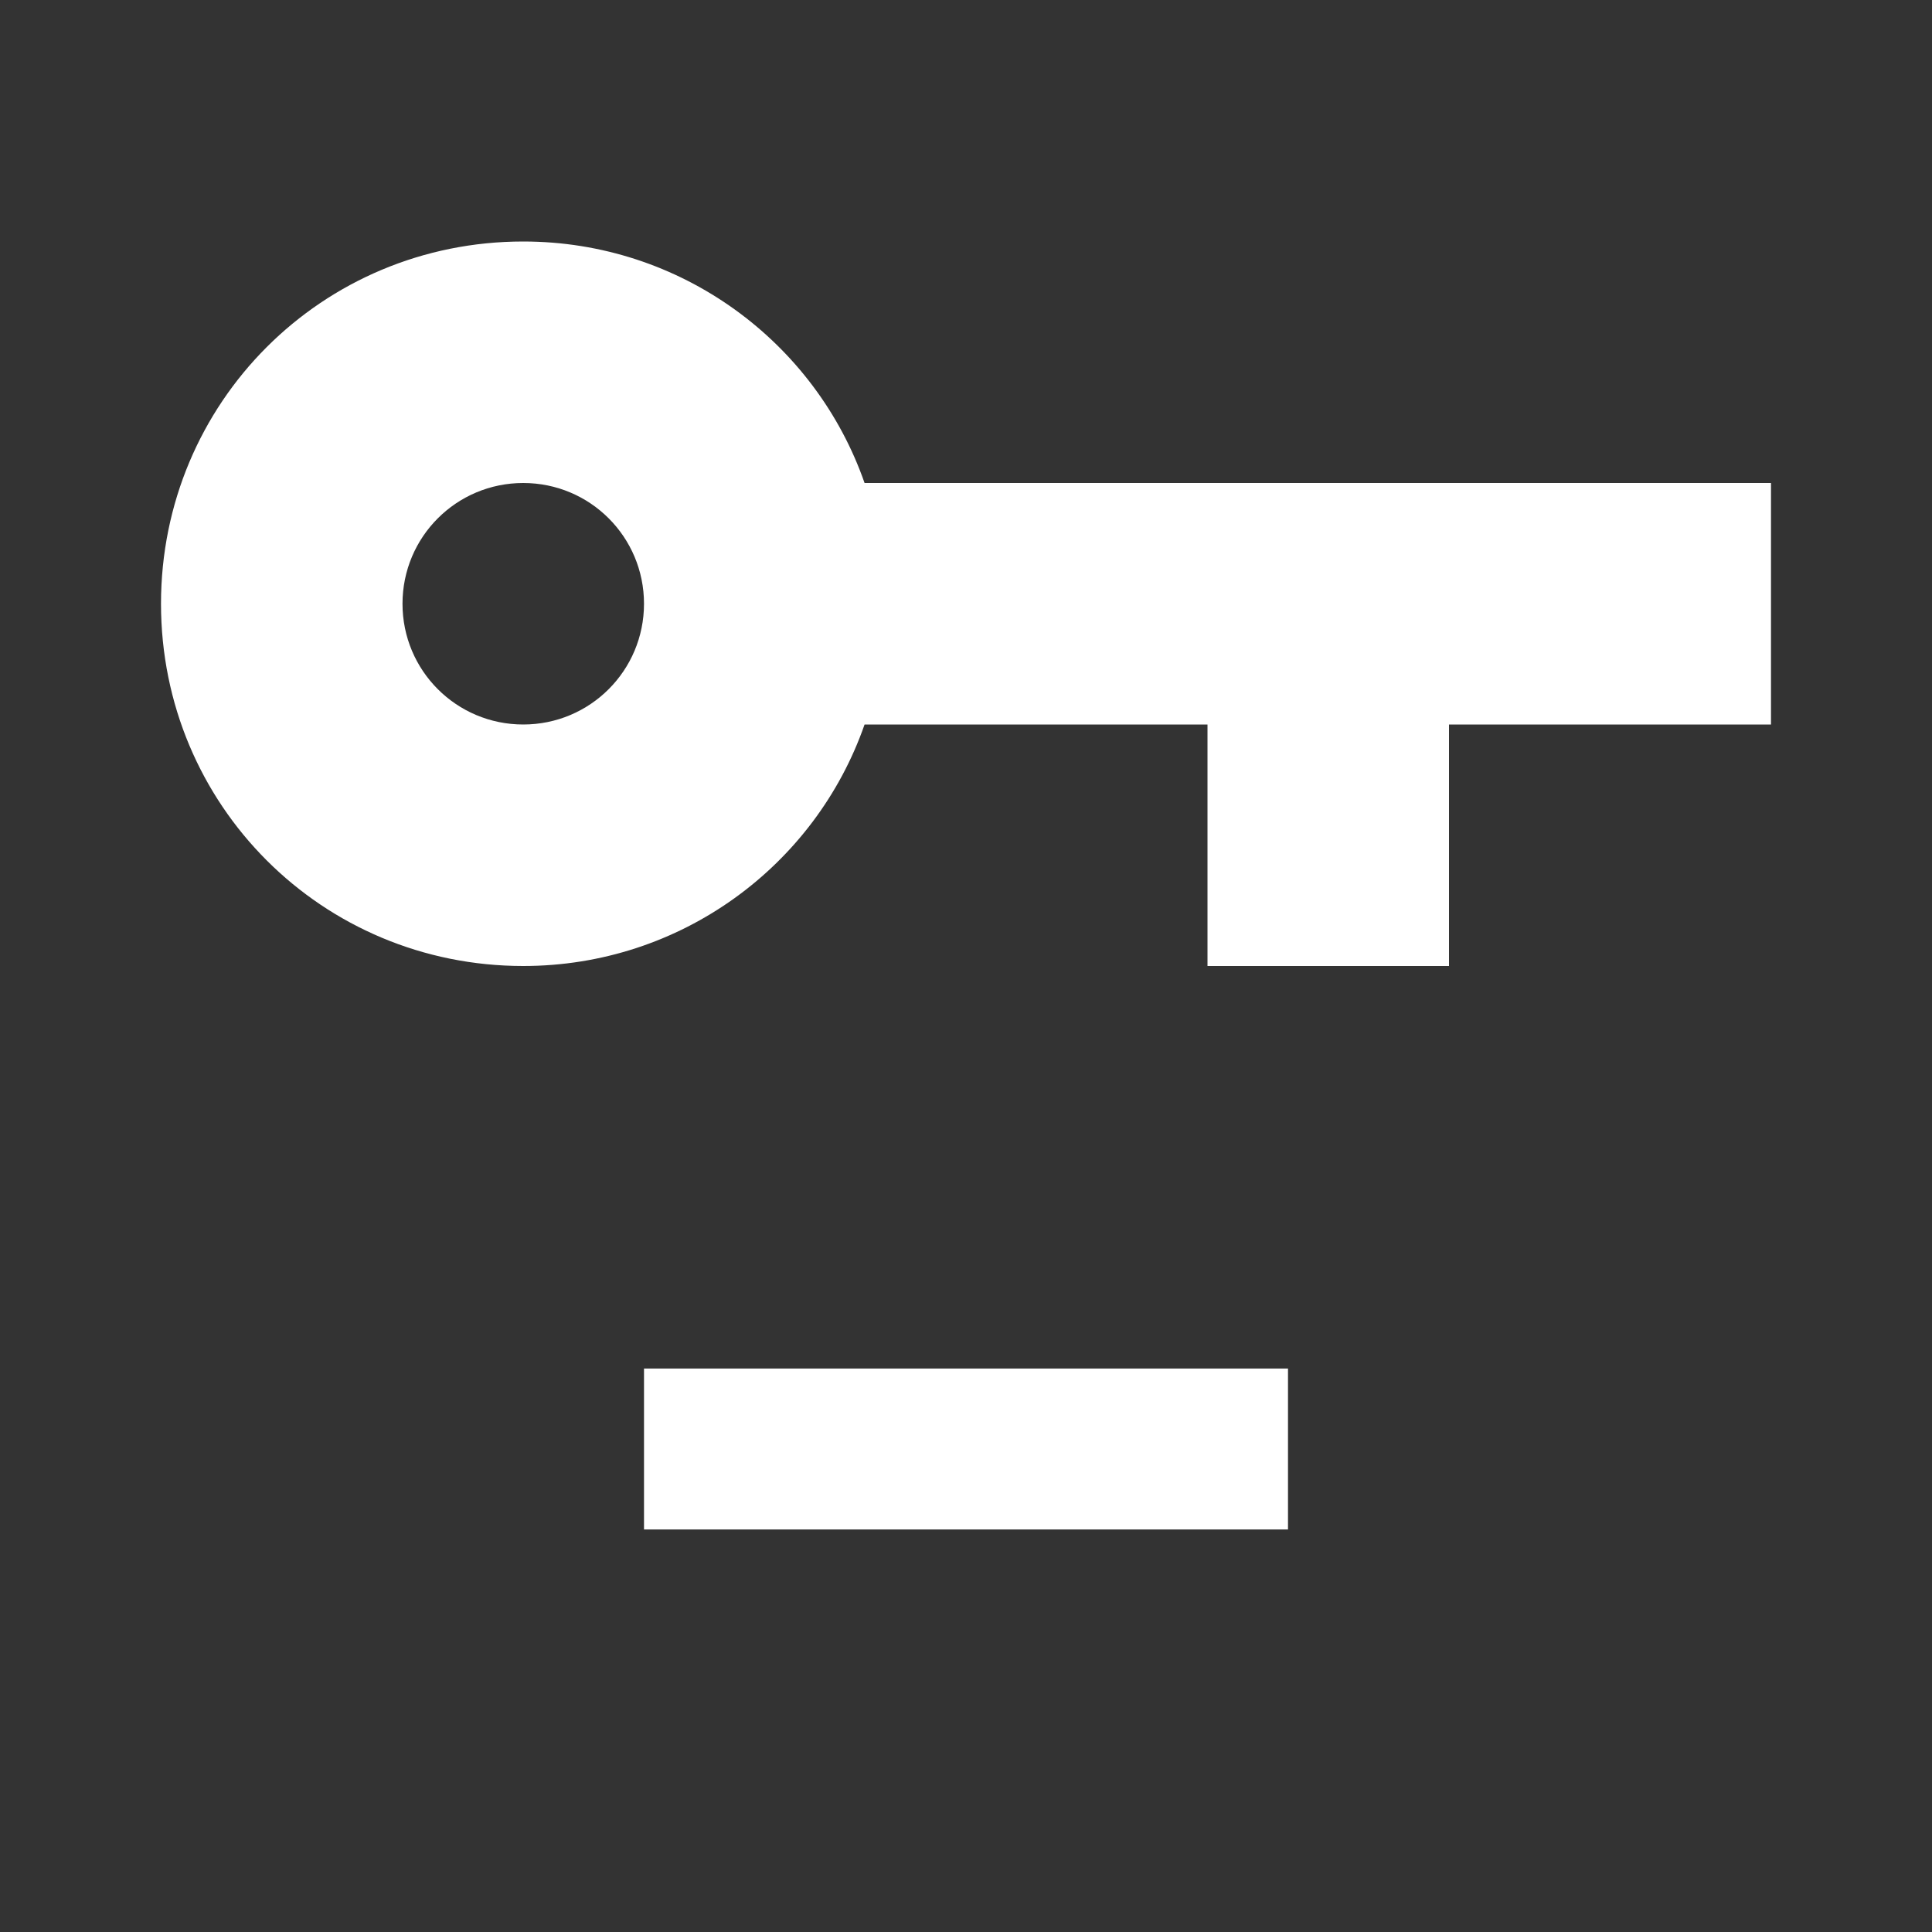 <?xml version="1.0" encoding="UTF-8"?><!DOCTYPE svg PUBLIC "-//W3C//DTD SVG 1.1//EN" "http://www.w3.org/Graphics/SVG/1.1/DTD/svg11.dtd"><svg xmlns="http://www.w3.org/2000/svg" xmlns:xlink="http://www.w3.org/1999/xlink" version="1.1" width="512" height="512" viewBox="0 0 512 512"><rect x="0" y="0" width="512" height="512" fill="#333333" stroke="none"/>    <path fill="#ffffff" transform="scale(1, -1) translate(0, -448)" glyph-name="key-minus" unicode="&#xF308;" horiz-adv-x="512" d=" M138.667 384C180.48 384 216.107 357.333 229.12 320H469.333V256H384V192H320V256H229.12C216.107 218.667 180.48 192 138.667 192C85.333 192 42.667 234.667 42.667 288S85.333 384 138.667 384M138.667 320C120.96 320 106.667 305.707 106.667 288S120.96 256 138.667 256S170.667 270.293 170.667 288S156.373 320 138.667 320M170.667 85.333H341.333V42.667H170.667V85.333z" /></svg>